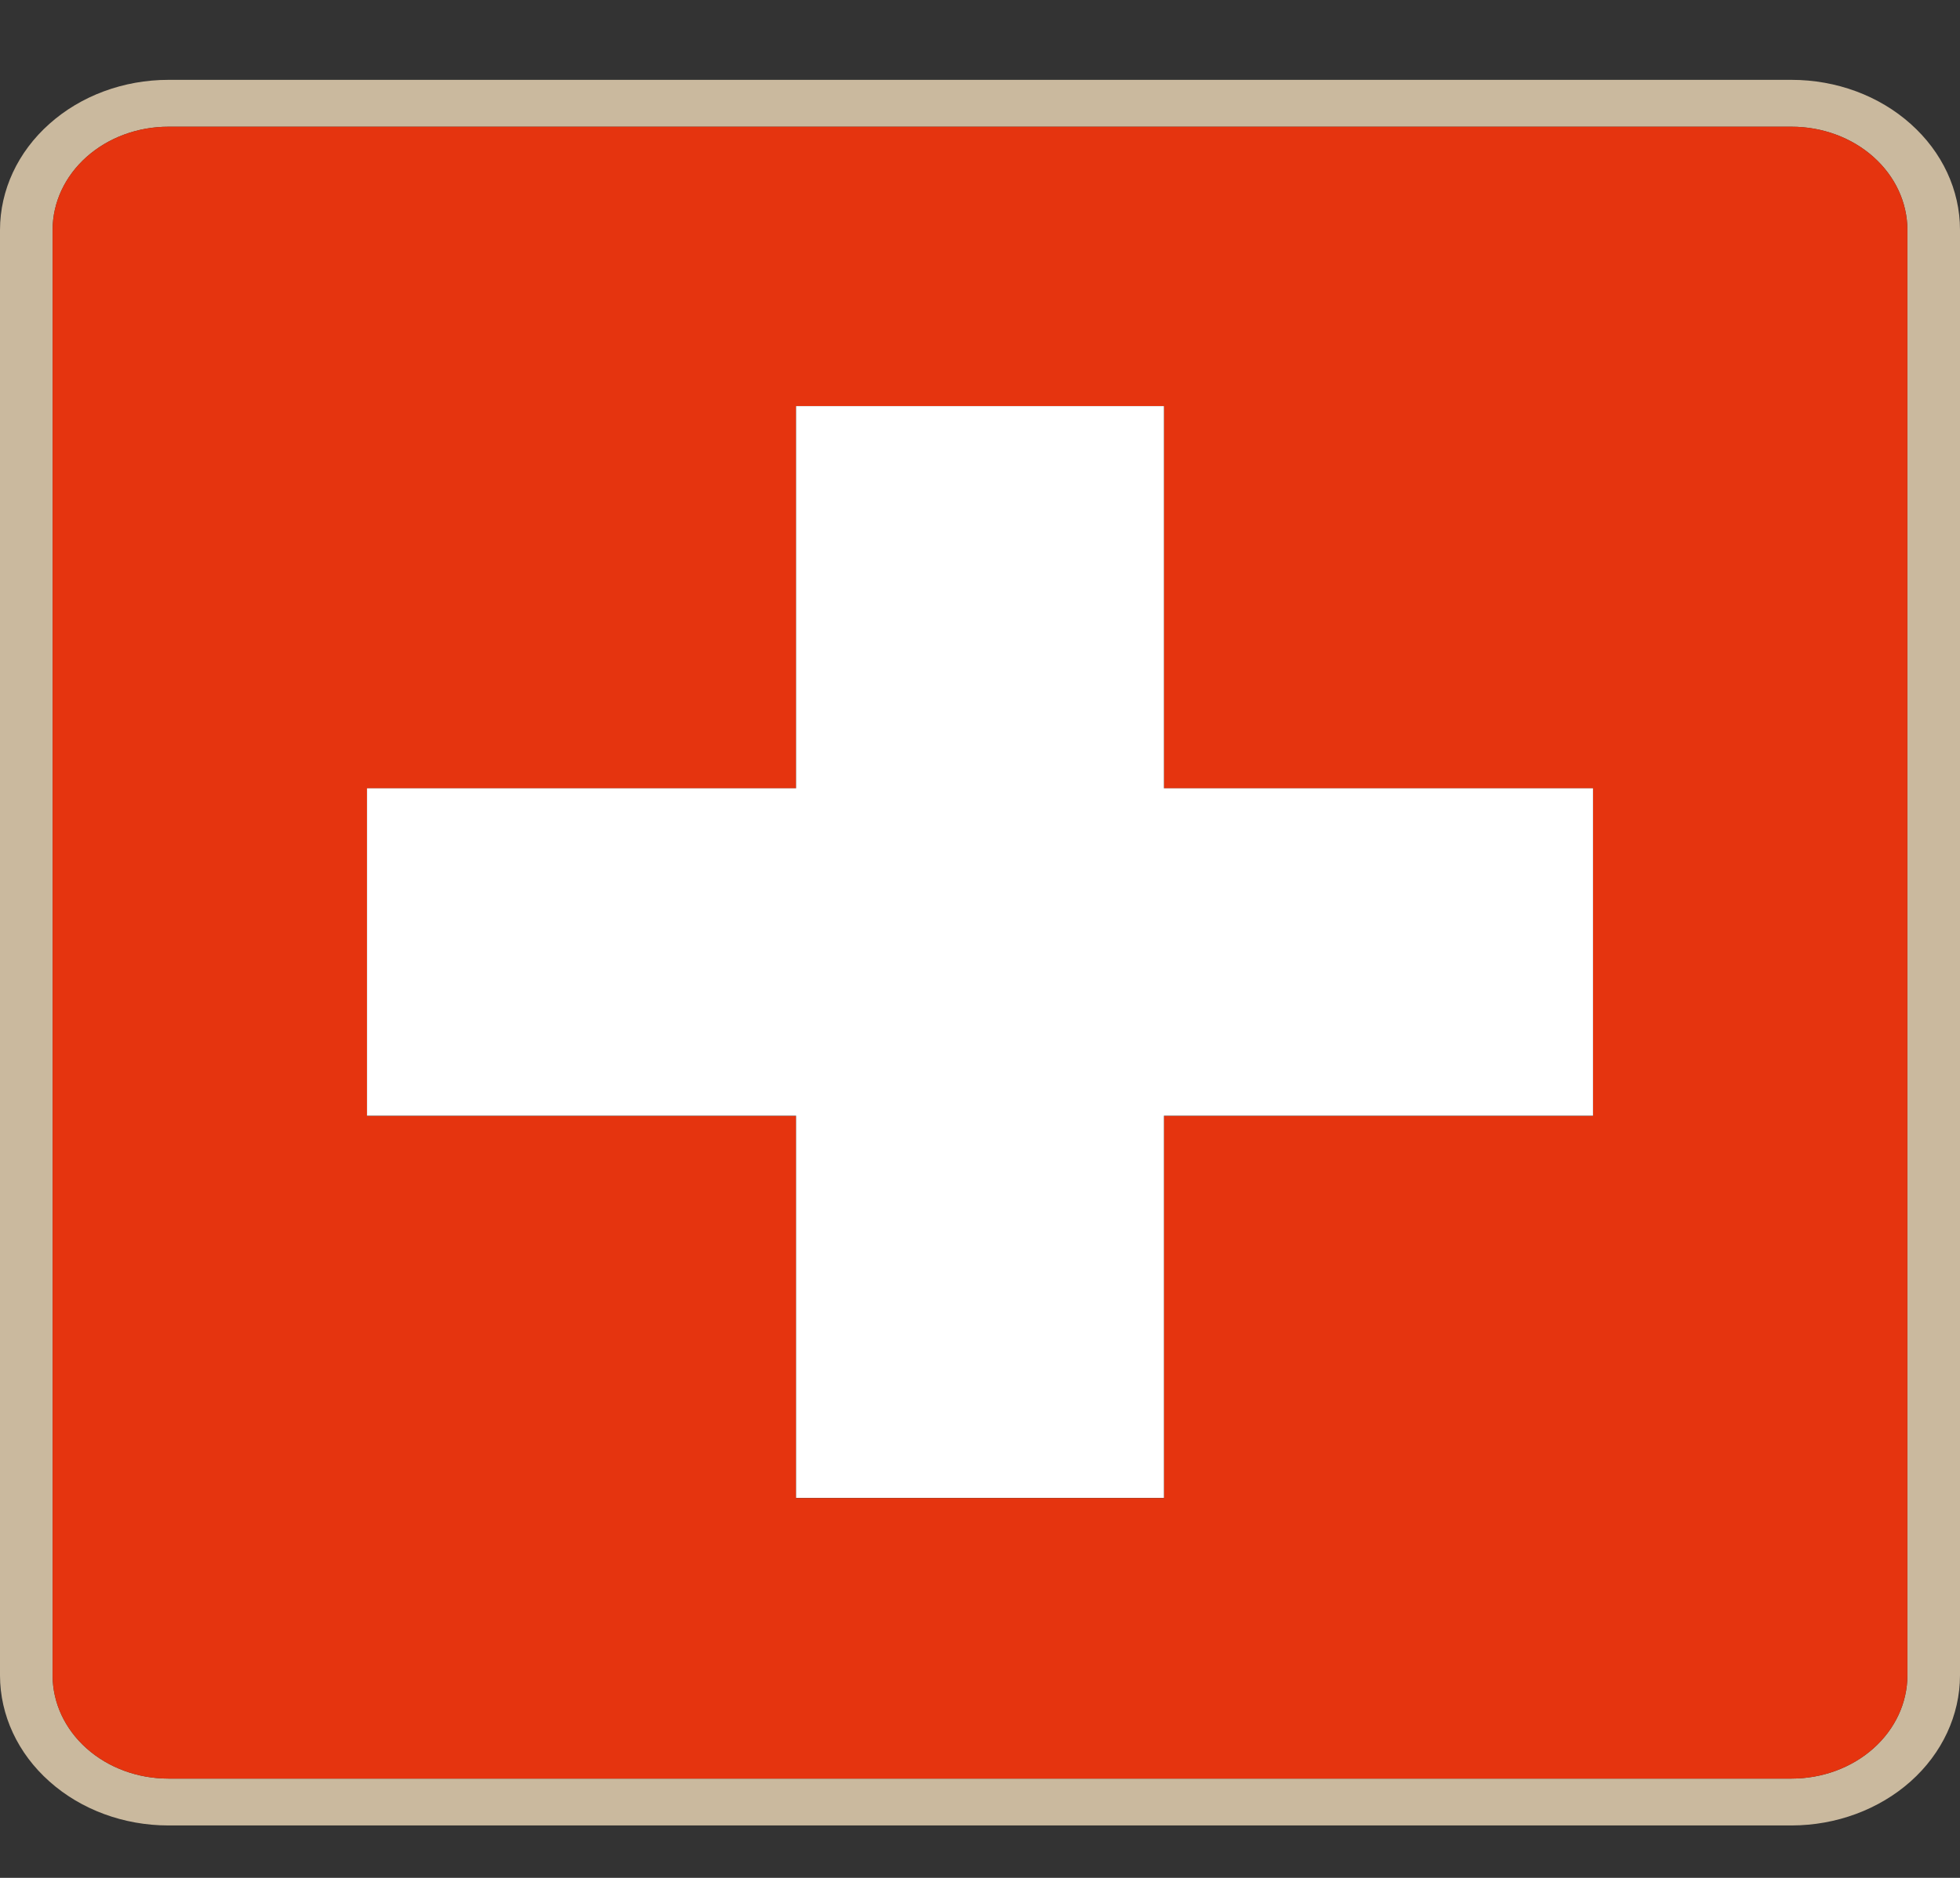 <svg width="24" height="23" viewBox="0 0 24 23" fill="none" xmlns="http://www.w3.org/2000/svg">
<rect x="0" y="0" width="24" height="23" fill="#333333" stroke="none"/>
<g clip-path="url(#clip0_284_100802)">
<path d="M21.938 1.552C22.314 1.552 22.674 1.685 22.94 1.922C23.206 2.159 23.355 2.48 23.356 2.815V20.521C23.355 20.856 23.206 21.177 22.94 21.414C22.674 21.651 22.314 21.784 21.938 21.784H2.062C1.686 21.784 1.326 21.651 1.06 21.414C0.794 21.177 0.645 20.856 0.644 20.521V2.815C0.645 2.48 0.794 2.159 1.06 1.922C1.326 1.685 1.686 1.552 2.062 1.552H21.938ZM21.938 0.978H2.062C1.515 0.978 0.991 1.172 0.605 1.517C0.218 1.861 0.001 2.328 0 2.815V20.521C0.001 21.008 0.218 21.475 0.605 21.819C0.991 22.164 1.515 22.358 2.062 22.358H21.938C22.485 22.357 23.008 22.163 23.395 21.819C23.781 21.475 23.999 21.008 24 20.521V2.815C24 2.328 23.782 1.861 23.395 1.517C23.009 1.172 22.485 0.978 21.938 0.978Z" fill="#CAB99E"/>
<path d="M21.938 1.552H2.062C1.686 1.552 1.326 1.685 1.06 1.922C0.794 2.159 0.644 2.48 0.644 2.815V20.521C0.644 20.856 0.794 21.177 1.06 21.414C1.326 21.651 1.686 21.784 2.062 21.784H21.938C22.314 21.784 22.674 21.651 22.94 21.414C23.206 21.177 23.355 20.856 23.356 20.521V2.815C23.355 2.48 23.206 2.159 22.94 1.922C22.674 1.685 22.314 1.552 21.938 1.552ZM19.506 13.667H14.252V18.348H9.748V13.667H4.494V9.655H9.748V4.974H14.252V9.655H19.506V13.667Z" fill="#E5340F"/>
<path d="M14.252 4.974H9.748V9.655H4.494V13.665H9.748V18.346H14.252V13.665H19.506V9.655H14.252V4.974Z" fill="white"/>
</g>
<defs>
<clipPath id="clip0_284_100802">
<rect width="24" height="21.38" fill="white" transform="translate(0 0.978)"/>
</clipPath>
</defs>
</svg>
